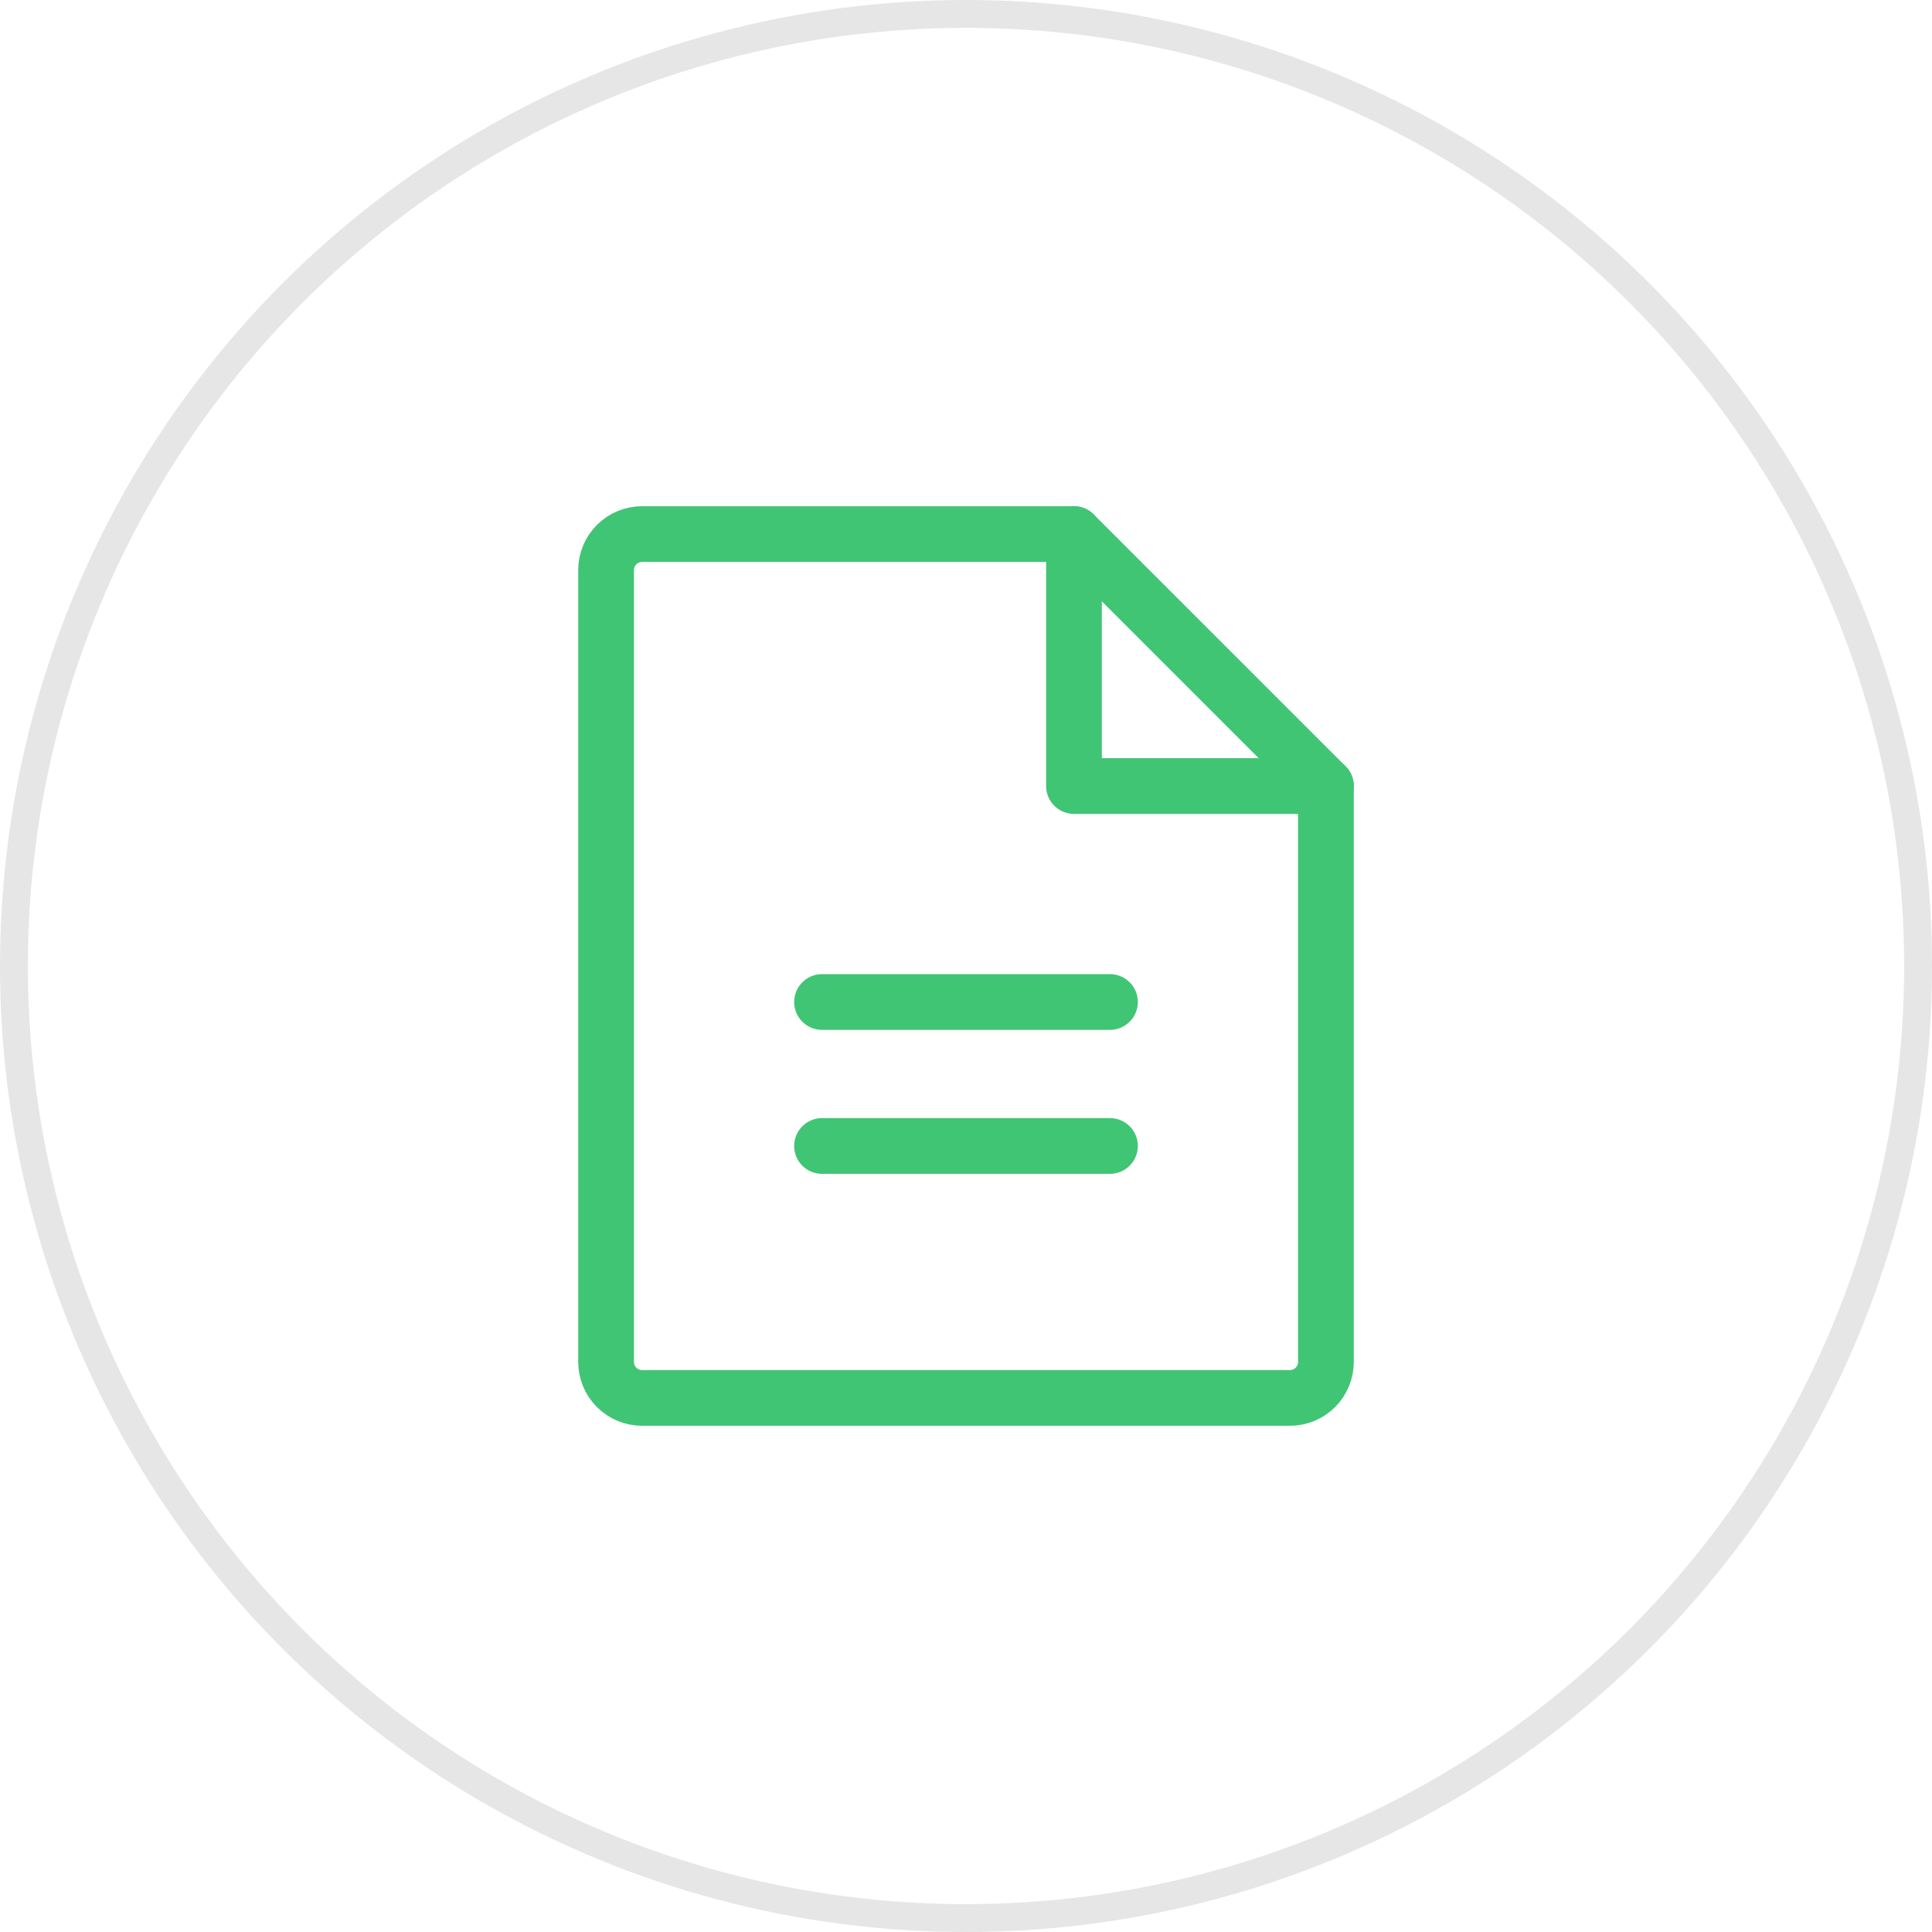 <svg width="104" height="104" viewBox="0 0 104 104" fill="none" xmlns="http://www.w3.org/2000/svg">
<path d="M69.438 75.25H34.562C34.049 75.25 33.556 75.046 33.193 74.683C32.829 74.319 32.625 73.826 32.625 73.312V30.688C32.625 30.174 32.829 29.681 33.193 29.317C33.556 28.954 34.049 28.75 34.562 28.75H57.812L71.375 42.312V73.312C71.375 73.826 71.171 74.319 70.808 74.683C70.444 75.046 69.951 75.25 69.438 75.25Z" stroke="#40C574" stroke-width="3" stroke-linecap="round" stroke-linejoin="round"/>
<path d="M57.812 28.75V42.312H71.375" stroke="#40C574" stroke-width="3" stroke-linecap="round" stroke-linejoin="round"/>
<path d="M44.25 53.938H59.75" stroke="#40C574" stroke-width="3" stroke-linecap="round" stroke-linejoin="round"/>
<path d="M44.25 61.688H59.75" stroke="#40C574" stroke-width="3" stroke-linecap="round" stroke-linejoin="round"/>
<circle cx="52" cy="52" r="51.25" stroke="black" stroke-opacity="0.1" stroke-width="1.5"/>
</svg>
